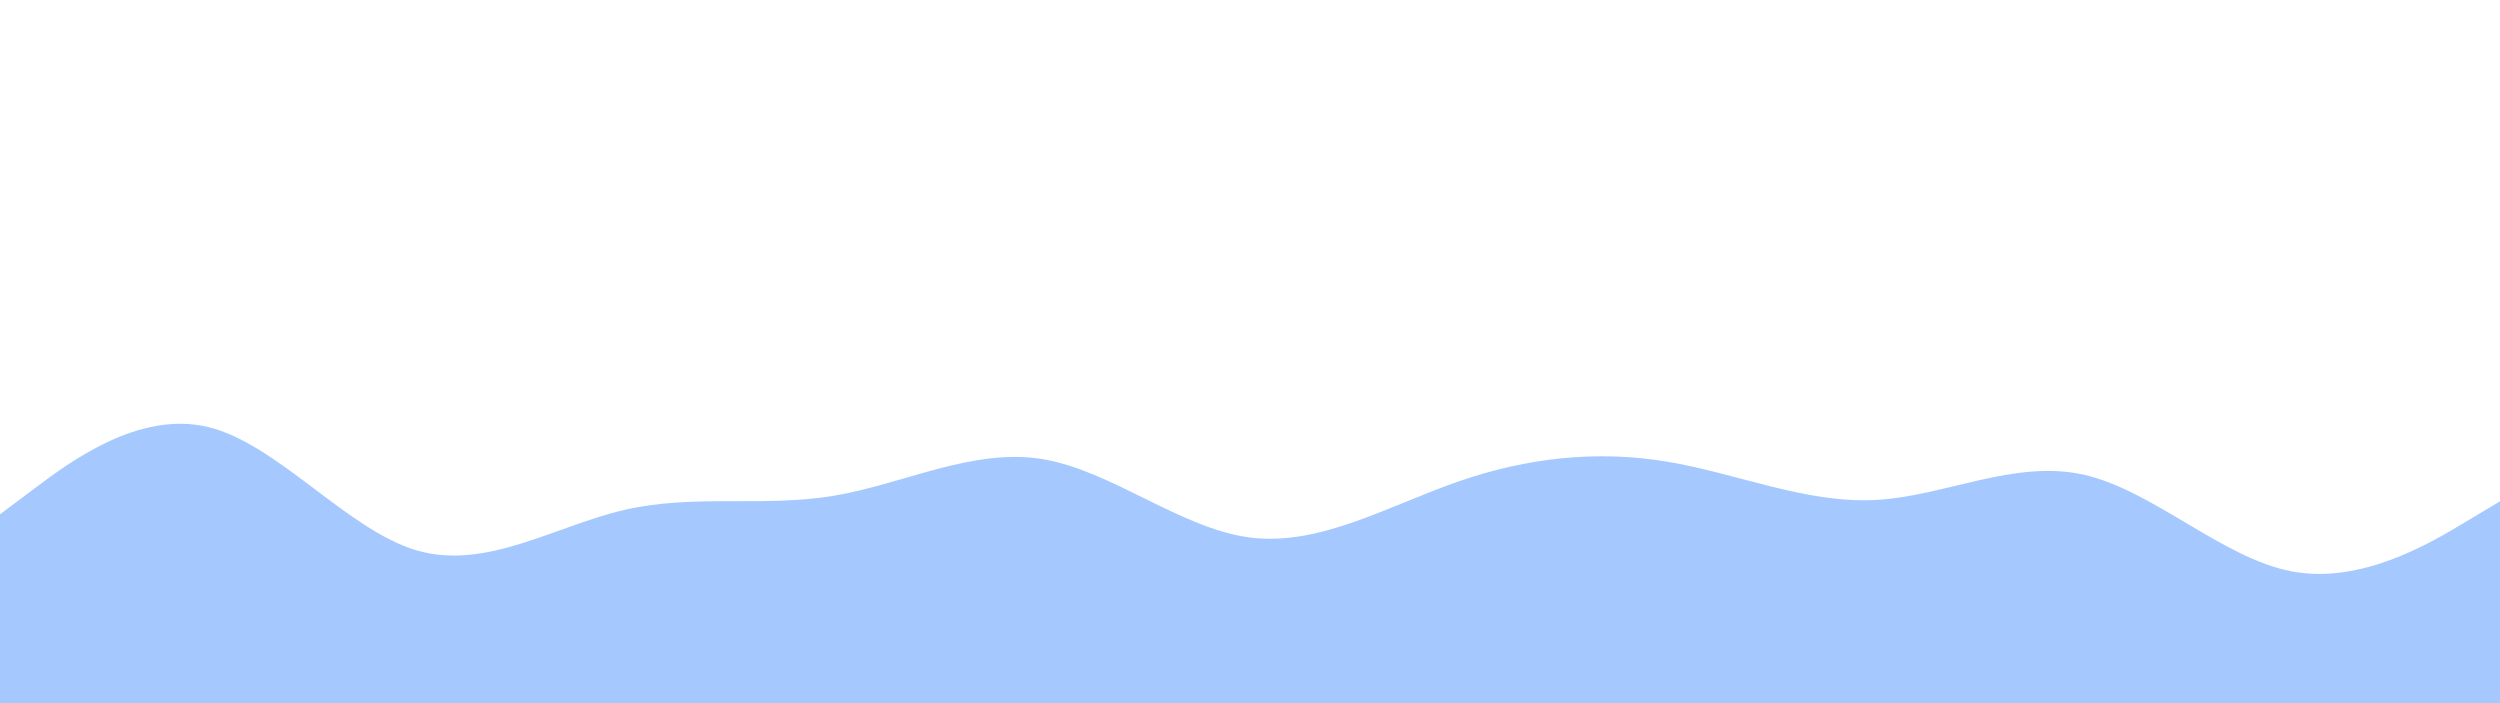 <svg id="visual" viewBox="0 0 1920 540" width="1920" height="540" xmlns="http://www.w3.org/2000/svg" xmlns:xlink="http://www.w3.org/1999/xlink" version="1.1"><path d="M0 395L26.7 375C53.3 355 106.7 315 160 328C213.3 341 266.7 407 320 422.7C373.3 438.3 426.7 403.7 480 391.5C533.3 379.3 586.7 389.7 640 380.8C693.3 372 746.7 344 800 352.5C853.3 361 906.7 406 960 412.8C1013.3 419.7 1066.7 388.3 1120 369.8C1173.3 351.3 1226.7 345.7 1280 354.5C1333.3 363.3 1386.7 386.7 1440 384C1493.3 381.3 1546.7 352.7 1600 364.5C1653.3 376.3 1706.7 428.7 1760 438.8C1813.3 449 1866.7 417 1893.3 401L1920 385L1920 541L1893.3 541C1866.7 541 1813.3 541 1760 541C1706.7 541 1653.3 541 1600 541C1546.7 541 1493.3 541 1440 541C1386.7 541 1333.3 541 1280 541C1226.7 541 1173.3 541 1120 541C1066.7 541 1013.3 541 960 541C906.7 541 853.3 541 800 541C746.7 541 693.3 541 640 541C586.7 541 533.3 541 480 541C426.7 541 373.3 541 320 541C266.7 541 213.3 541 160 541C106.7 541 53.3 541 26.7 541L0 541Z" fill="#a5c9ff" stroke-linecap="round" stroke-linejoin="miter"></path></svg>